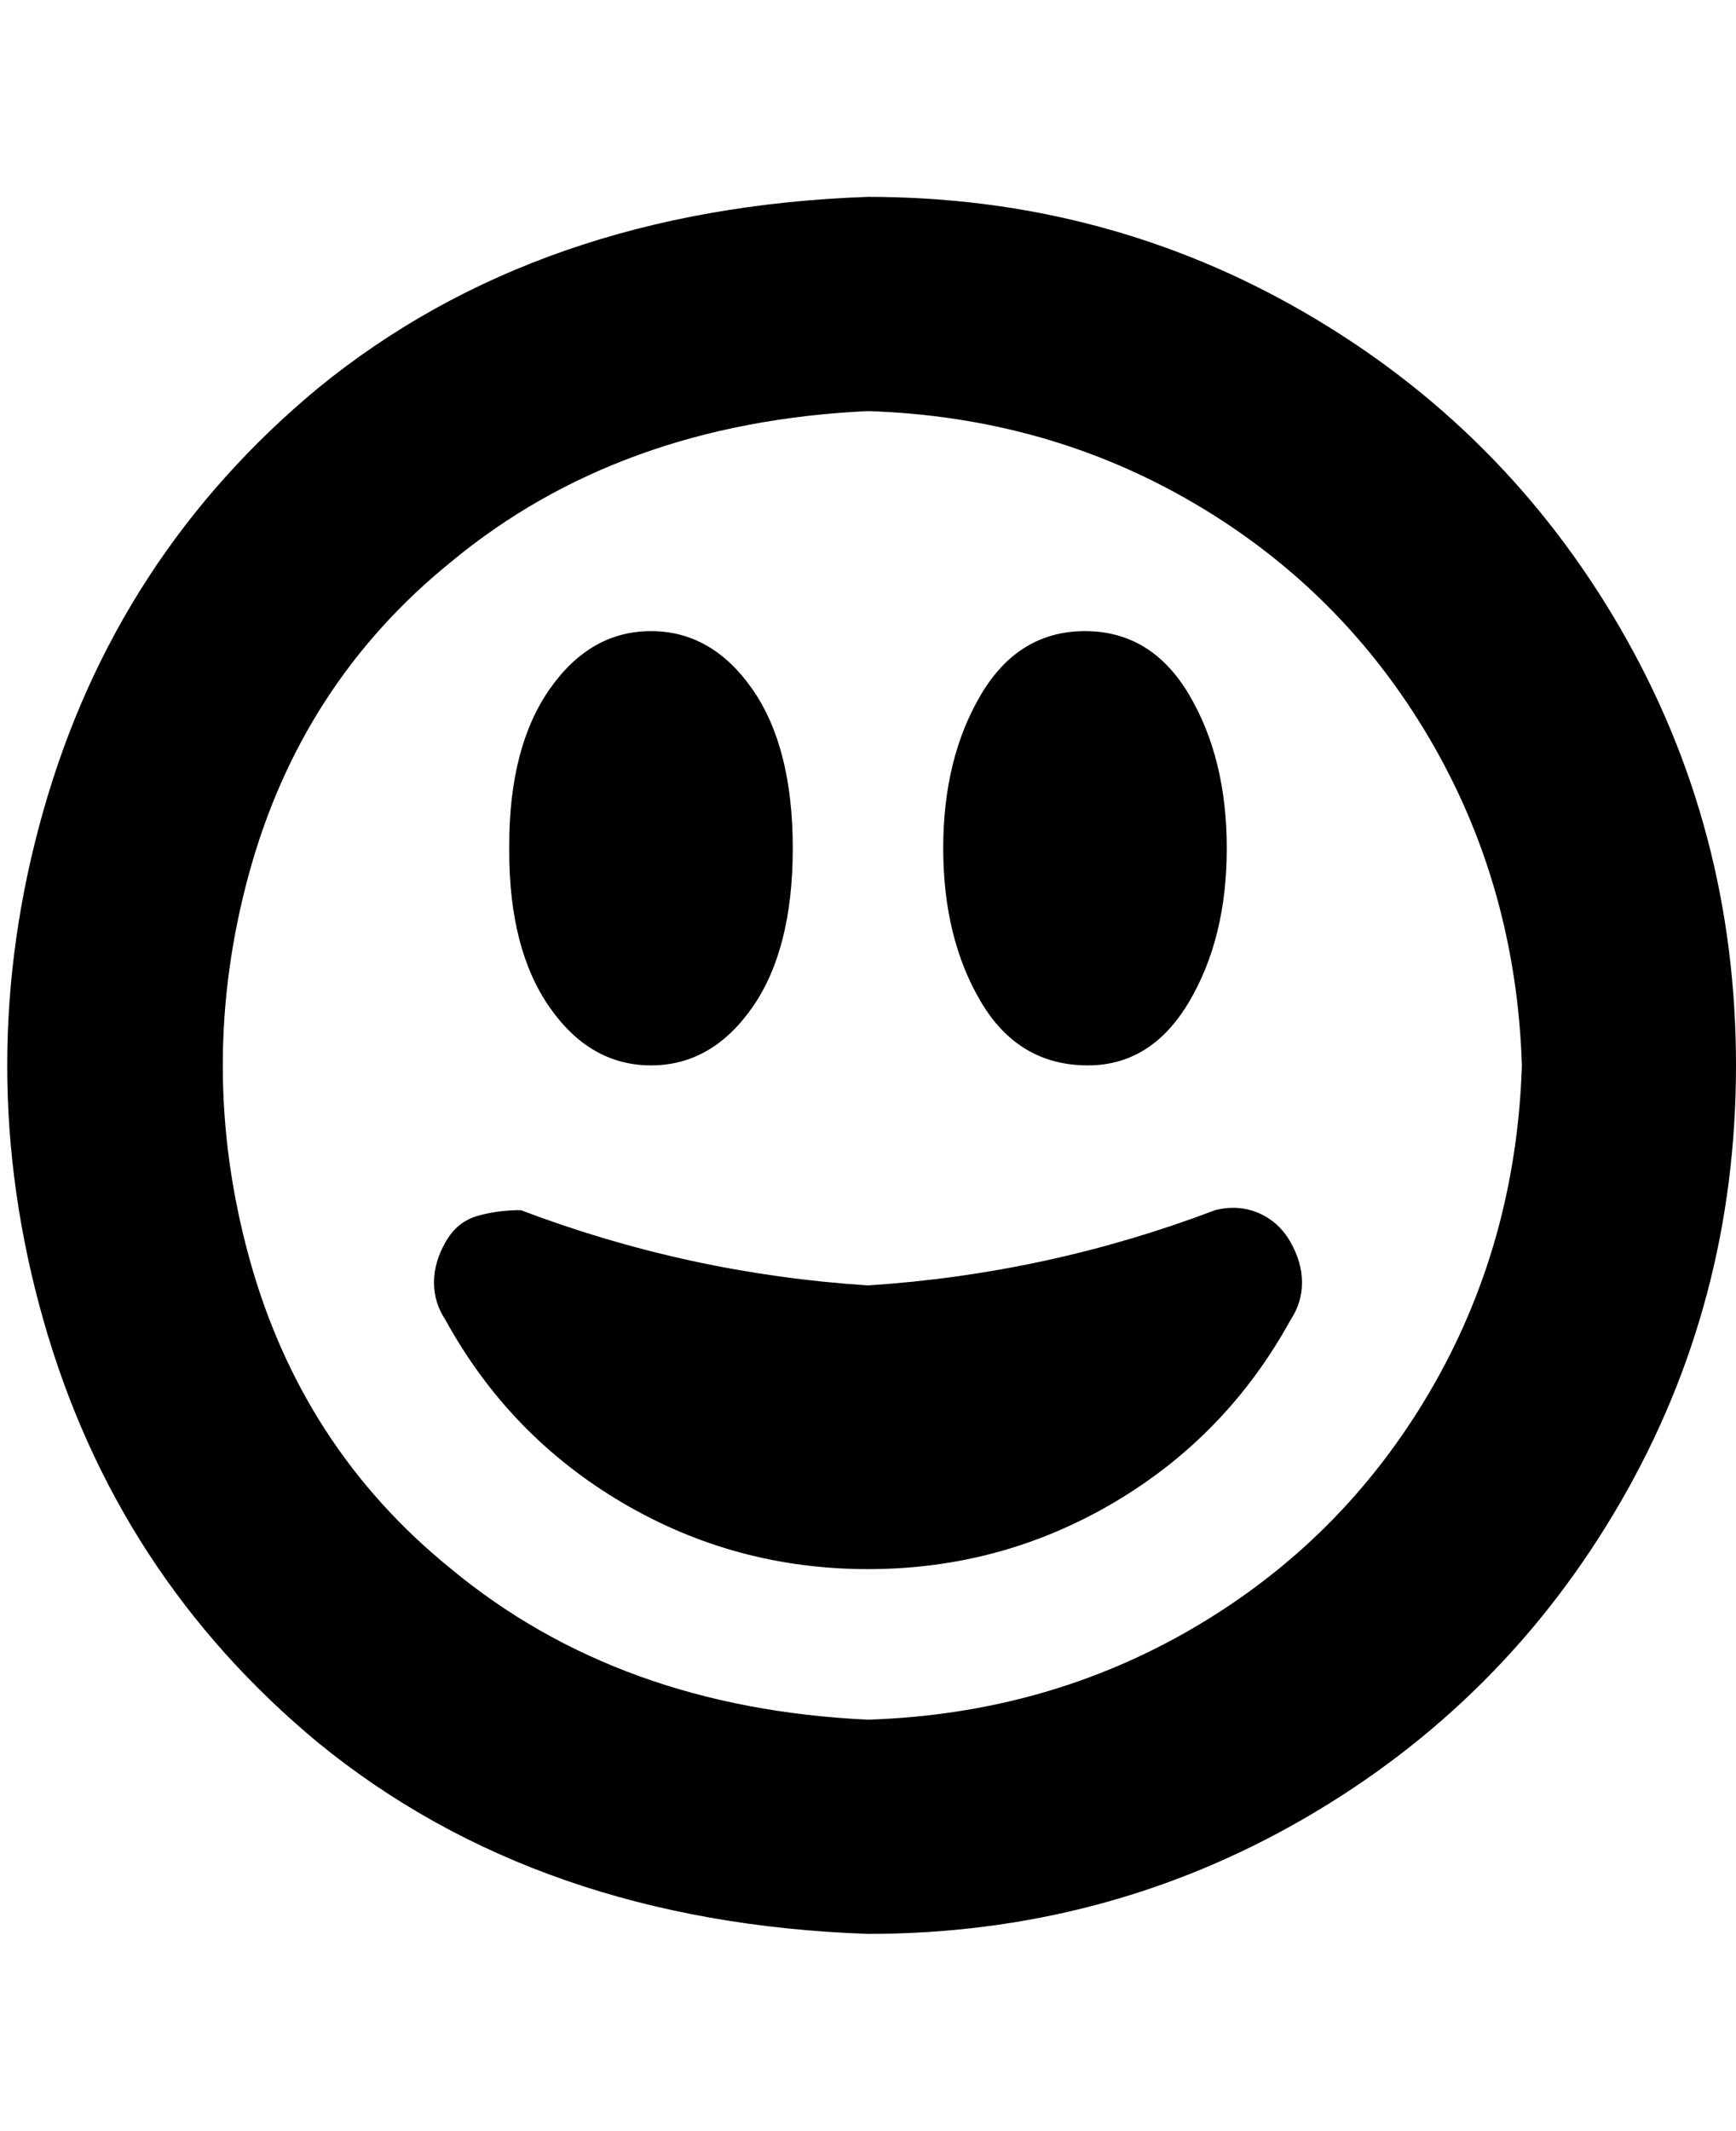 <svg viewBox="0 0 300 368" xmlns="http://www.w3.org/2000/svg"><path d="M88 146q0-17 7-27t17.5-10q10.5 0 17.5 10t7 27.5q0 17.5-7 27.5t-17.5 10Q102 184 95 174t-7-27v-1zm100 38q11 0 17.5-11t6.5-26.5q0-15.5-6.5-26.5t-18-11q-11.5 0-18 11t-6.5 26.5q0 15.5 6.5 26.5t18.5 11zm112 0q0 41-20 75.5T225.5 314Q191 334 150 334q-57-2-95-33-35-29-47.5-73t0-88Q20 96 55 67q38-31 95-33 41 0 75.5 20t54.5 54.5q20 34.5 20 75.5zm-37 0q-1-31-16-56.5T206.5 87Q181 72 150 71q-43 2-72 26-26 21-35 54t0 66q9 33 35 54 29 24 72 26 31-1 56.5-16t40.5-40.5q15-25.5 16-56.5zm-53 25q-29 11-60 13-31-2-60-13-4 0-7.5 1t-5.5 4.5q-2 3.5-2 7t2 6.5q11 20 30.5 31.5T150 271q23 0 42.5-11.5T223 228q2-3 2-6.5t-2-7q-2-3.5-5.5-5t-7.5-.5z"/></svg>